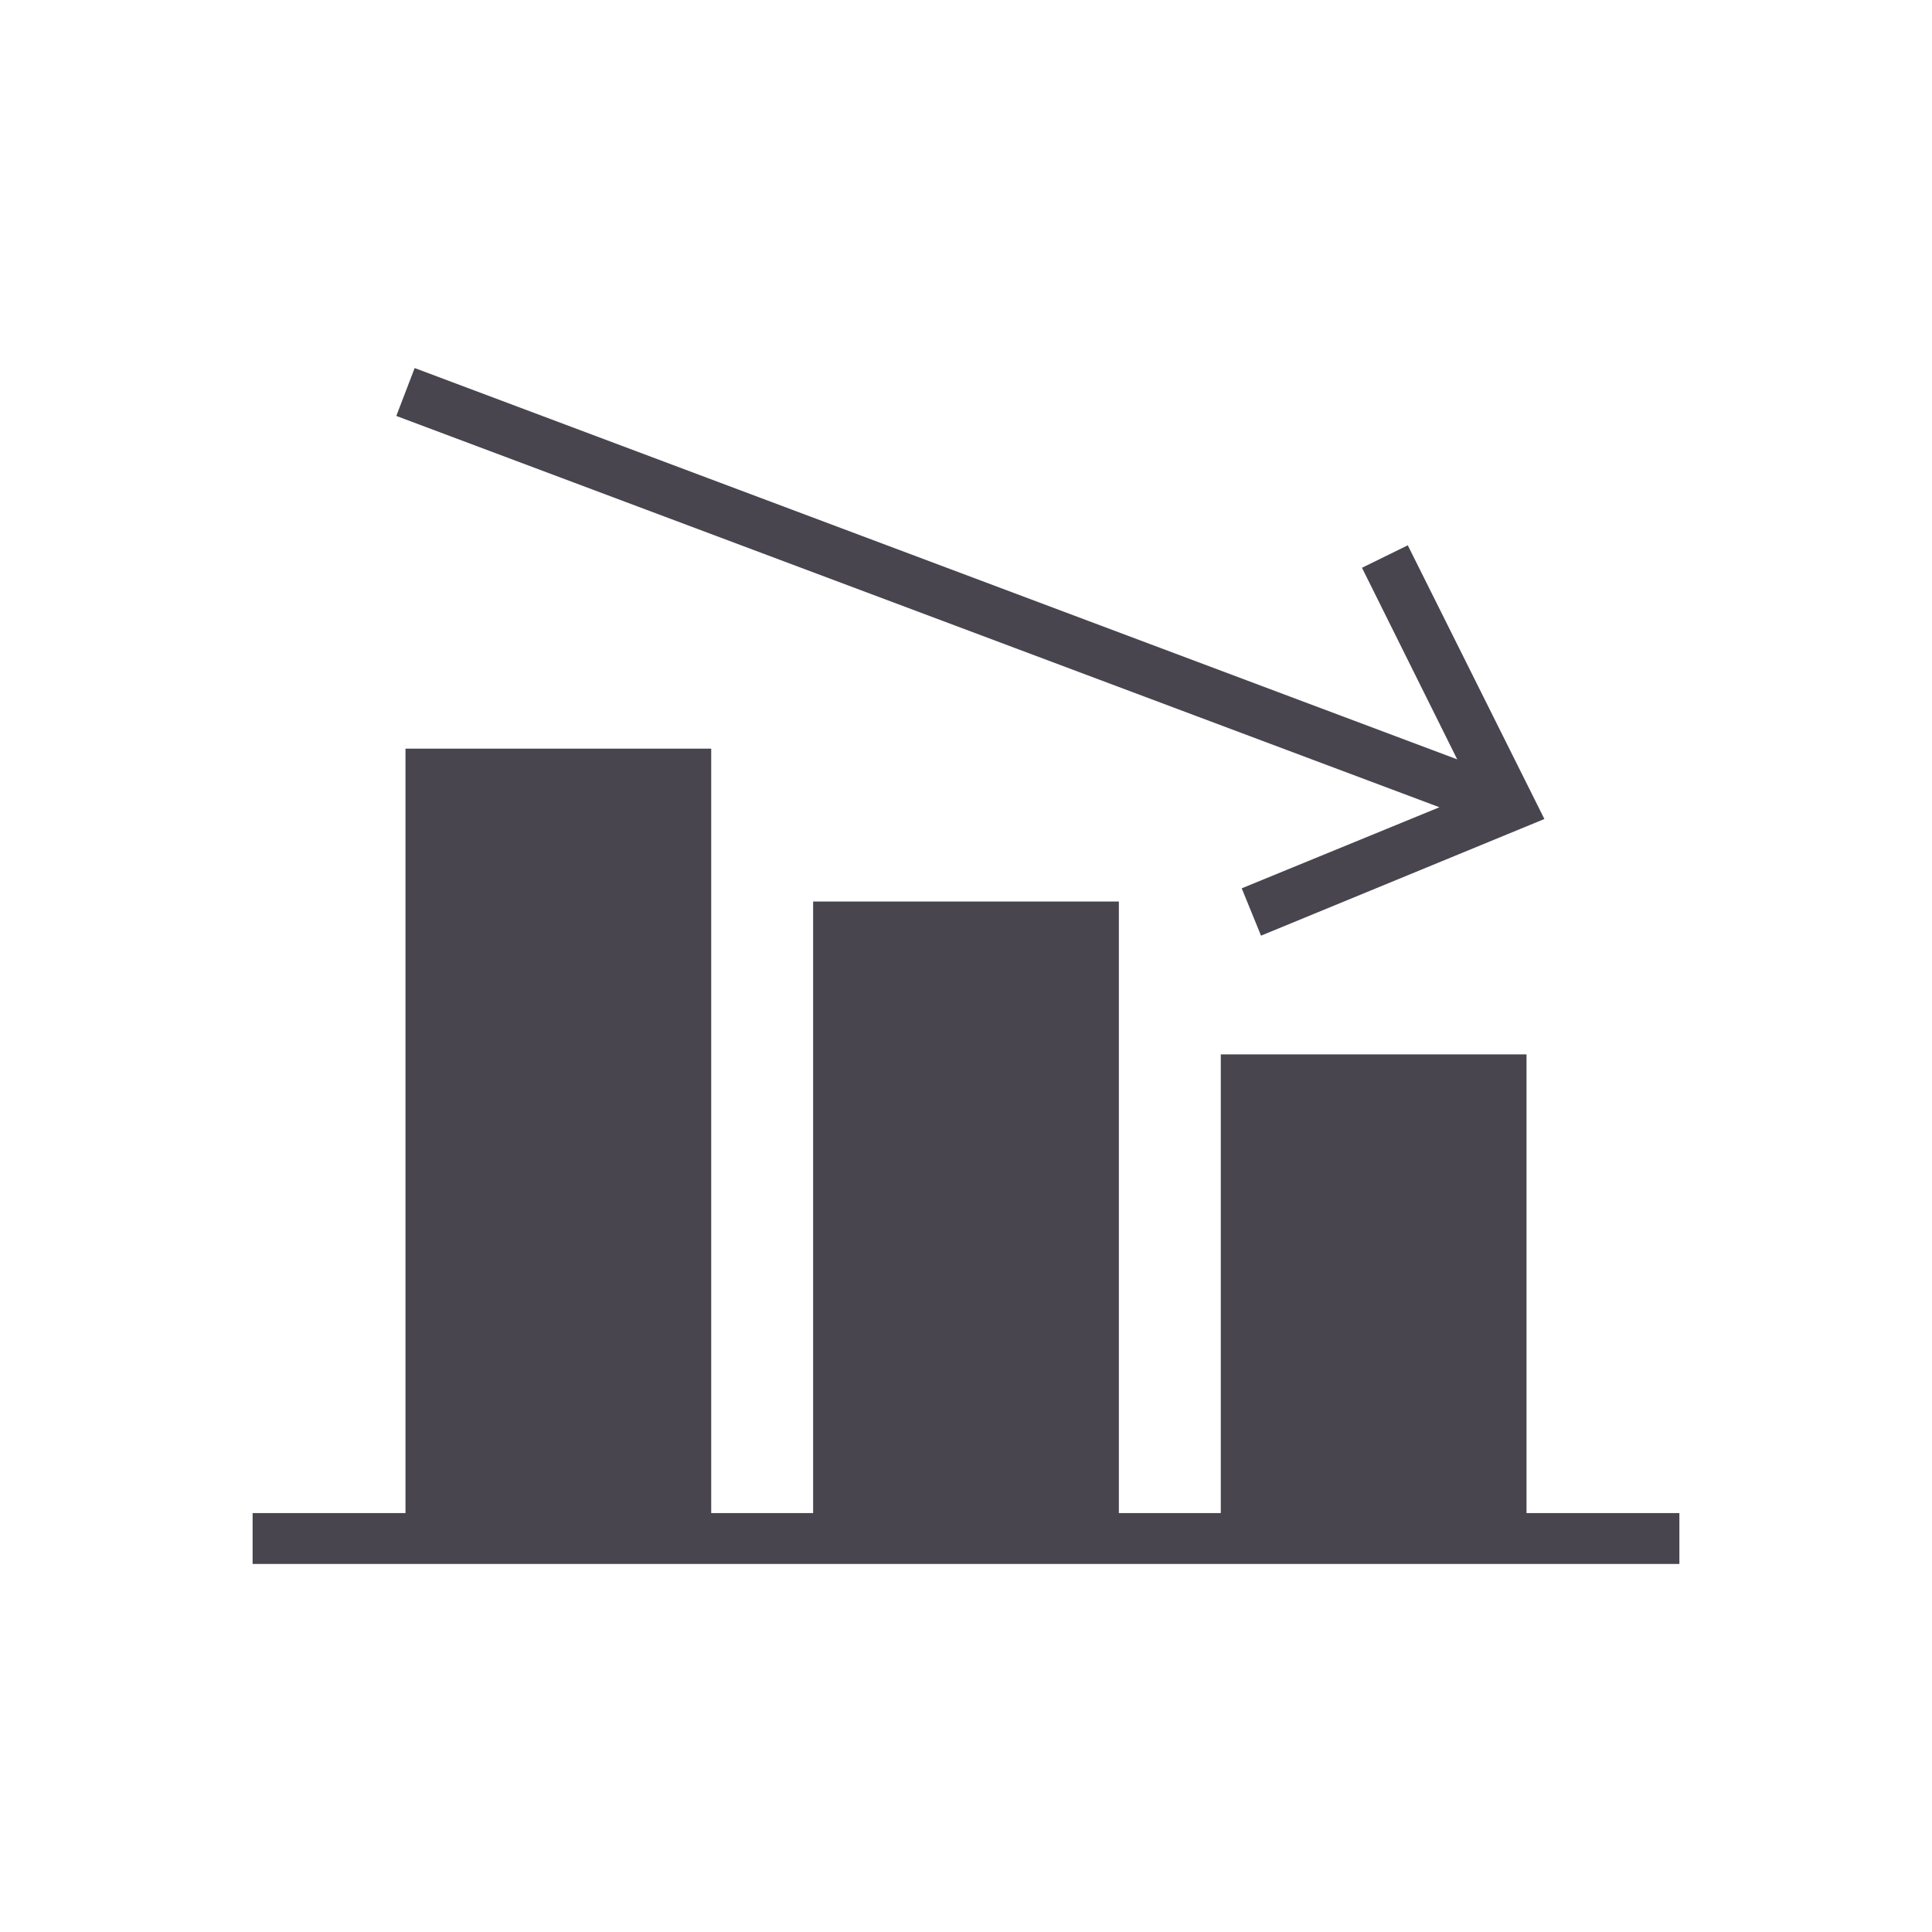 <svg width="24" height="24" viewBox="0 0 24 24" fill="none" xmlns="http://www.w3.org/2000/svg">
<path d="M20.862 18.796H18.963V13.098H15.165V18.796H13.899V11.199H10.101V18.796H8.835V9.3H5.037V18.796H3.138V19.428H20.862V18.796Z" fill="#49454F"/>
<path d="M15.665 11.623L19.185 10.174L17.488 6.774L16.919 7.053L18.102 9.433L5.151 4.572L4.923 5.167L17.881 10.028L15.425 11.035L15.665 11.623Z" fill="#49454F"/>
</svg>
